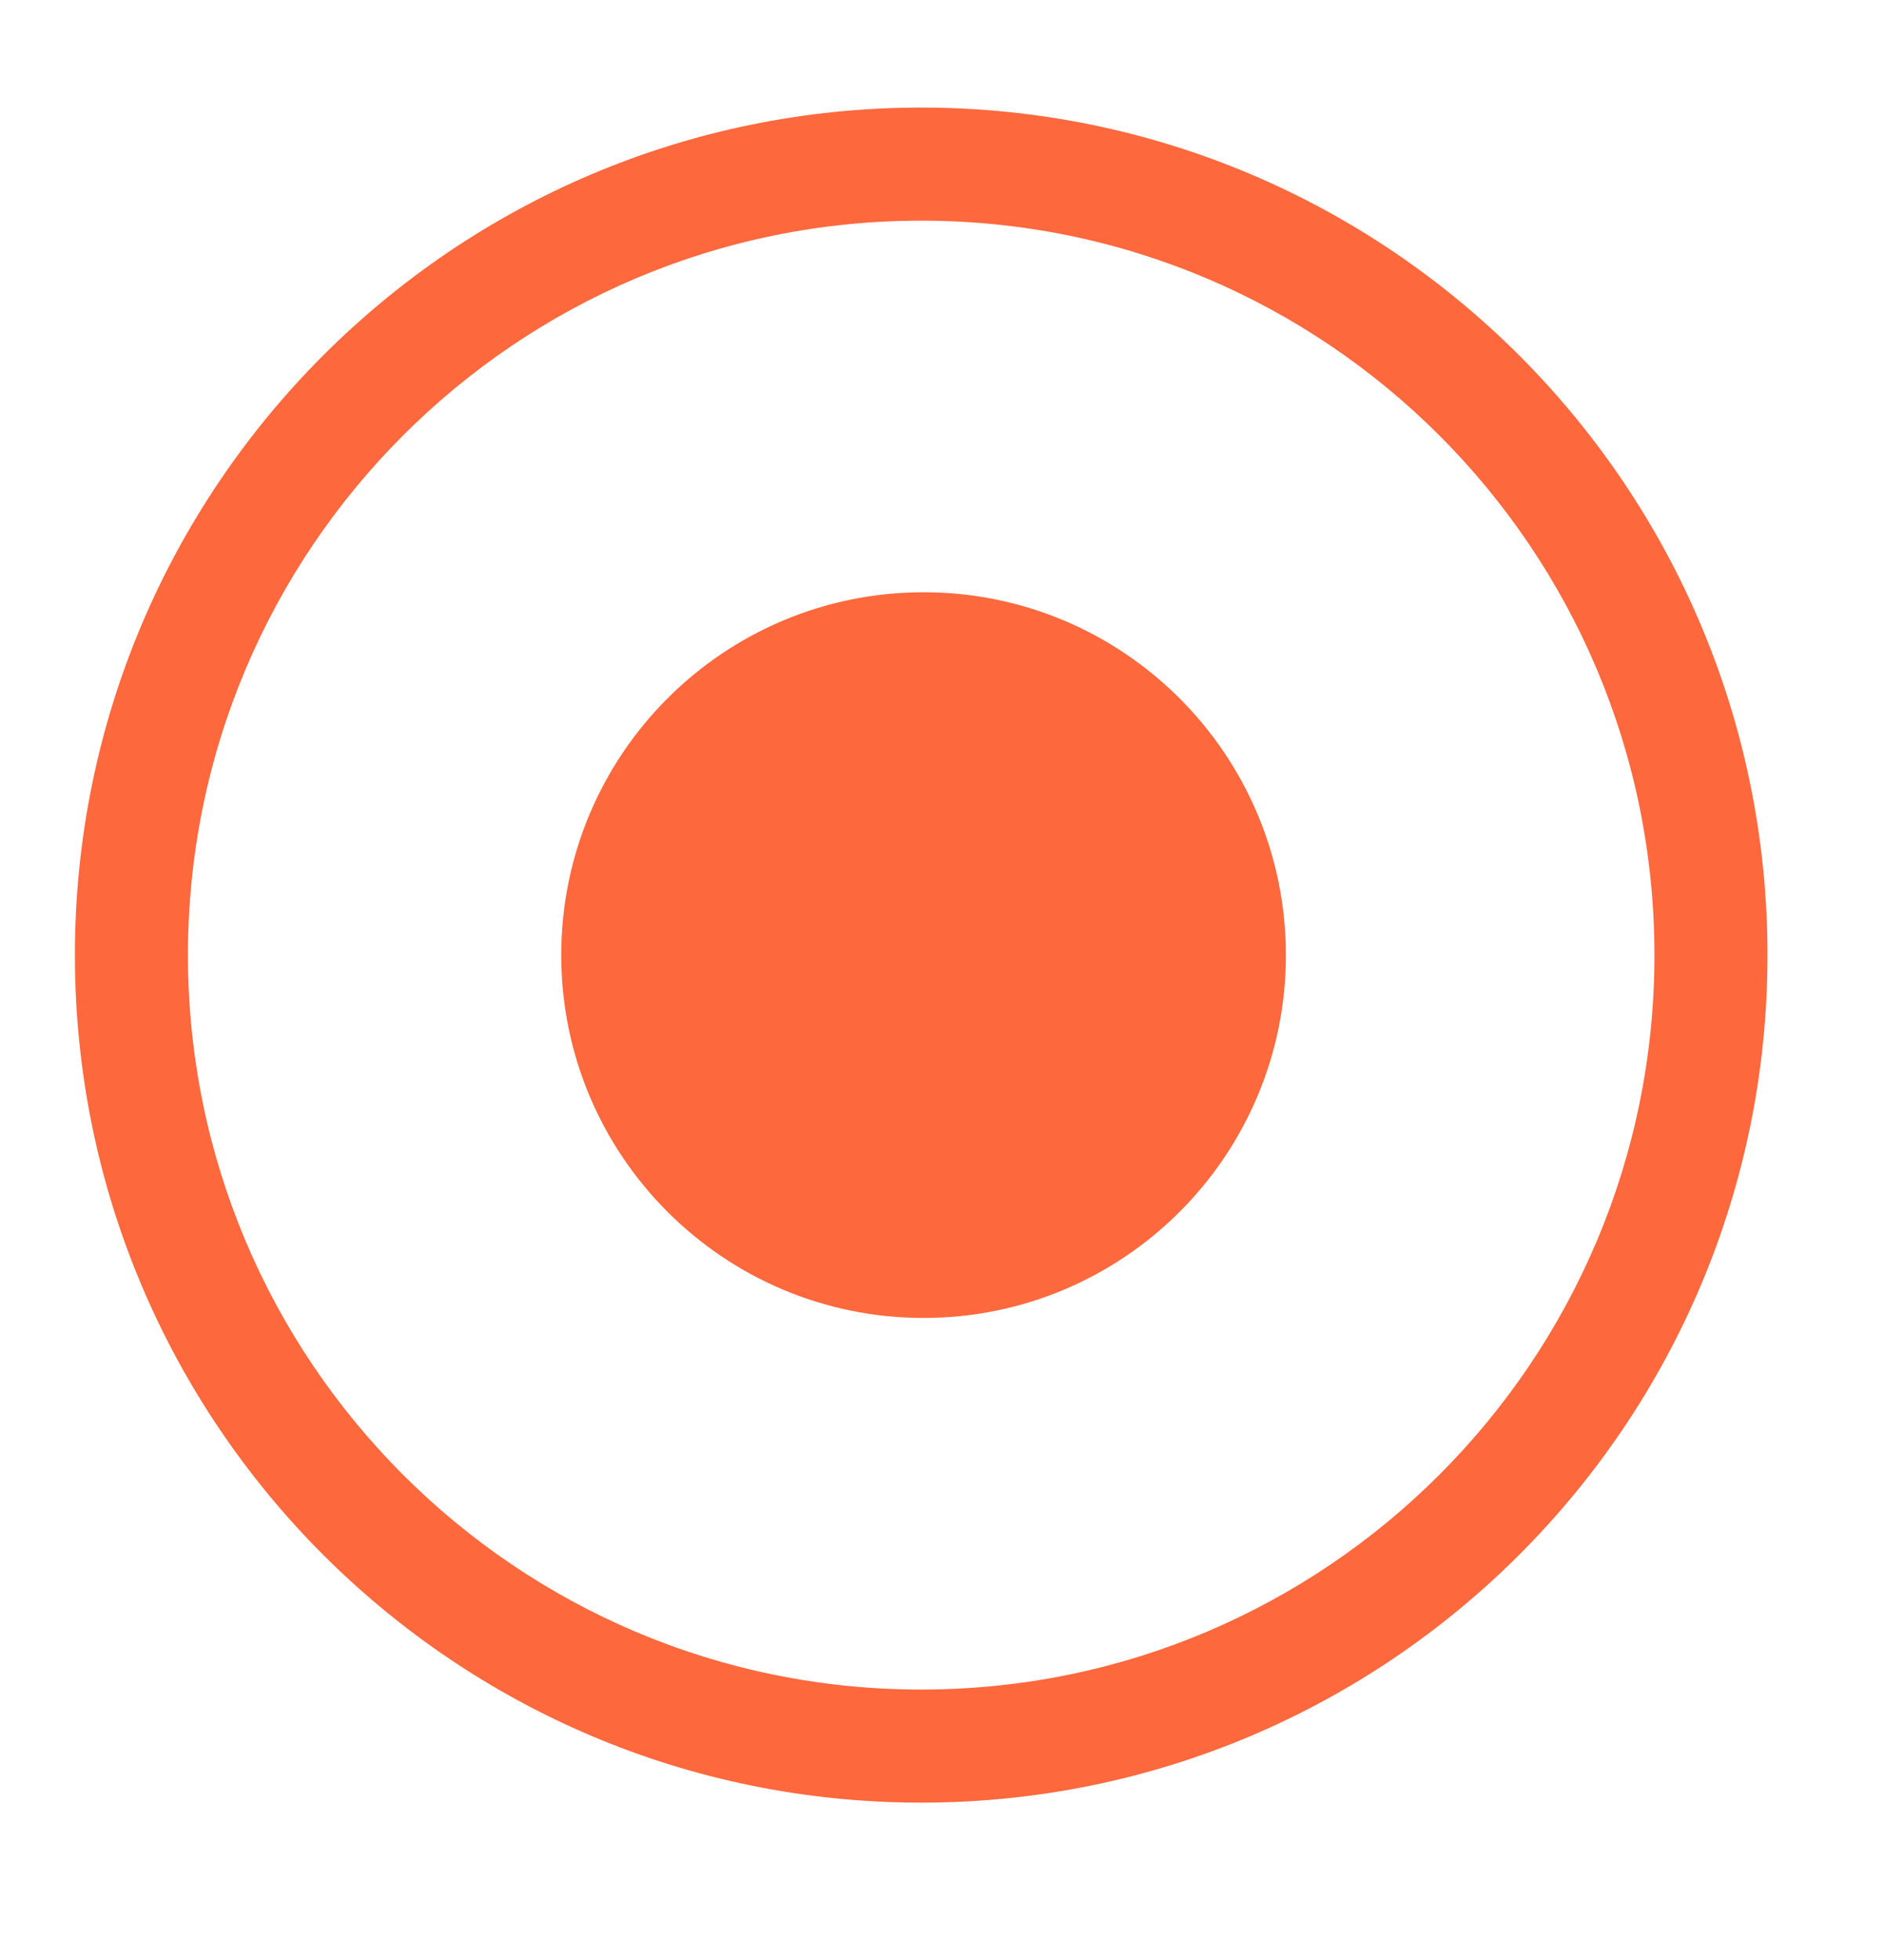 <svg width="50" height="52" viewBox="0 0 50 52" fill="none" xmlns="http://www.w3.org/2000/svg" xmlns:xlink="http://www.w3.org/1999/xlink">
<path d="M43.908,25.34C43.908,36.103 35.194,44.825 24.448,44.825L24.448,47.825C36.854,47.825 46.908,37.756 46.908,25.34L43.908,25.34ZM24.448,44.825C13.703,44.825 4.988,36.103 4.988,25.34L1.988,25.34C1.988,37.756 12.042,47.825 24.448,47.825L24.448,44.825ZM4.988,25.34C4.988,14.577 13.703,5.854 24.448,5.854L24.448,2.854C12.042,2.854 1.988,12.923 1.988,25.34L4.988,25.34ZM24.448,5.854C35.194,5.854 43.908,14.577 43.908,25.34L46.908,25.34C46.908,12.923 36.854,2.854 24.448,2.854L24.448,5.854Z" fill="#FD683D"/>
<path d="M24.511,34.216C29.407,34.216 33.377,30.242 33.377,25.34C33.377,20.437 29.407,16.463 24.511,16.463C19.614,16.463 15.645,20.437 15.645,25.34C15.645,30.242 19.614,34.216 24.511,34.216Z" fill="#FD683D" stroke="#FD683D" stroke-width="1.5" stroke-miterlimit="10" stroke-linecap="round" stroke-linejoin="round"/>
</svg>
